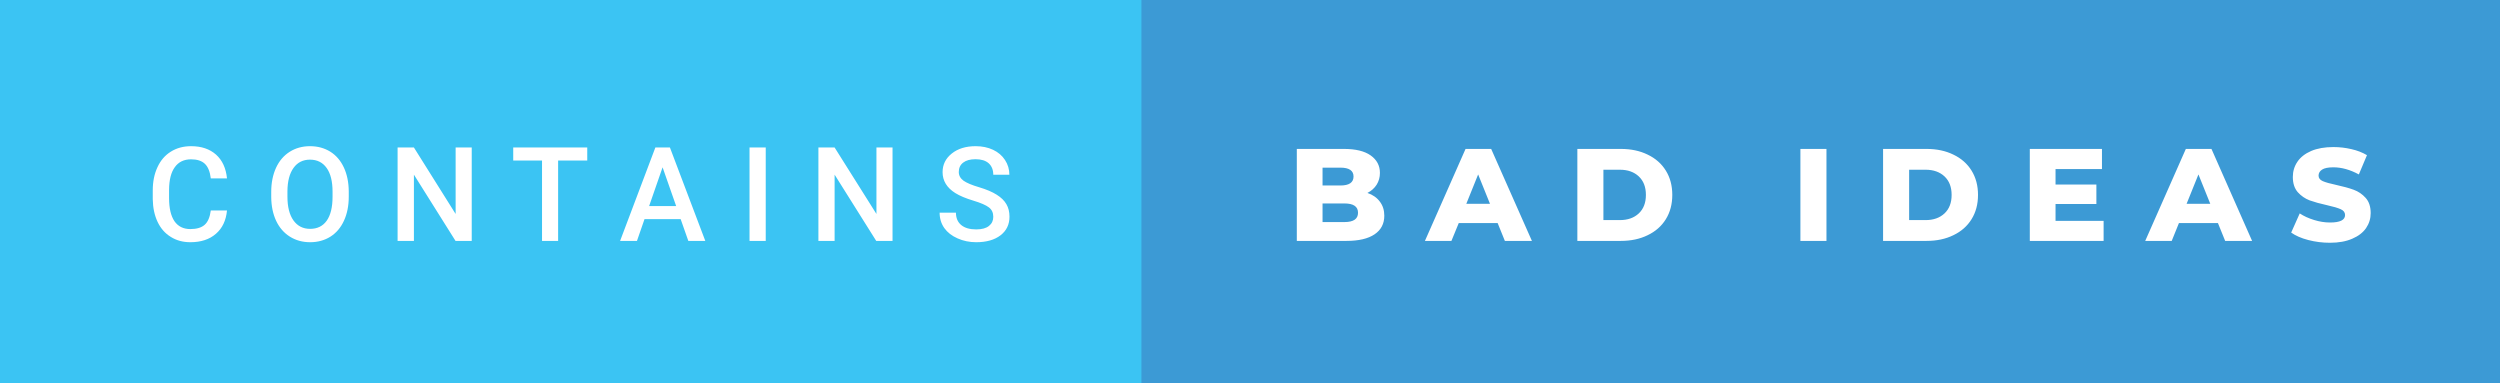 <svg xmlns="http://www.w3.org/2000/svg" width="228.31" height="35" viewBox="0 0 228.31 35"><rect x="0" y="0" width="228.31" height="35" fill="#333333" stroke="none"/><rect class="svg__rect" x="0" y="0" width="106.24" height="35" fill="#3BC4F3"/><rect class="svg__rect" x="104.24" y="0" width="124.07" height="35" fill="#3C9AD5"/><path class="svg__text" d="M13.95 18.19L13.95 18.19L13.95 17.39Q13.95 16.19 14.38 15.27Q14.80 14.35 15.60 13.85Q16.40 13.35 17.45 13.35L17.45 13.35Q18.86 13.35 19.73 14.12Q20.59 14.89 20.73 16.29L20.73 16.29L19.25 16.29Q19.14 15.37 18.71 14.96Q18.28 14.55 17.45 14.55L17.45 14.55Q16.48 14.55 15.97 15.26Q15.45 15.96 15.44 17.33L15.44 17.33L15.44 18.09Q15.44 19.47 15.93 20.20Q16.43 20.92 17.38 20.92L17.38 20.92Q18.25 20.92 18.69 20.53Q19.13 20.14 19.25 19.22L19.25 19.22L20.73 19.22Q20.60 20.59 19.72 21.35Q18.84 22.12 17.38 22.12L17.38 22.12Q16.36 22.12 15.59 21.63Q14.81 21.15 14.39 20.26Q13.97 19.37 13.95 18.19ZM24.77 18.00L24.77 18.00L24.77 17.52Q24.77 16.28 25.21 15.32Q25.65 14.37 26.46 13.86Q27.27 13.35 28.31 13.35Q29.35 13.35 30.16 13.85Q30.96 14.35 31.40 15.29Q31.84 16.23 31.85 17.48L31.85 17.48L31.85 17.96Q31.85 19.21 31.41 20.16Q30.98 21.10 30.18 21.61Q29.37 22.12 28.32 22.12L28.32 22.12Q27.28 22.12 26.47 21.61Q25.66 21.10 25.22 20.17Q24.78 19.23 24.77 18.00ZM26.25 17.46L26.25 17.96Q26.25 19.36 26.80 20.13Q27.35 20.90 28.32 20.90L28.32 20.90Q29.31 20.90 29.84 20.15Q30.37 19.40 30.37 17.96L30.37 17.96L30.37 17.51Q30.37 16.09 29.83 15.34Q29.29 14.58 28.31 14.58L28.31 14.58Q27.35 14.58 26.81 15.33Q26.26 16.09 26.25 17.46L26.25 17.46ZM37.80 22L36.31 22L36.31 13.47L37.80 13.47L41.61 19.54L41.61 13.47L43.08 13.47L43.08 22L41.60 22L37.80 15.95L37.80 22ZM49.50 14.66L46.87 14.66L46.87 13.47L53.63 13.47L53.63 14.66L50.97 14.66L50.97 22L49.50 22L49.50 14.66ZM58.17 22L56.63 22L59.85 13.47L61.18 13.47L64.41 22L62.86 22L62.16 20.01L58.86 20.01L58.17 22ZM60.51 15.28L59.28 18.82L61.75 18.82L60.51 15.28ZM69.93 22L68.45 22L68.45 13.47L69.93 13.47L69.93 22ZM76.22 22L74.74 22L74.74 13.47L76.22 13.47L80.04 19.54L80.04 13.47L81.51 13.47L81.51 22L80.02 22L76.22 15.95L76.22 22ZM85.81 19.42L85.81 19.42L87.30 19.42Q87.30 20.15 87.78 20.55Q88.26 20.95 89.15 20.95L89.15 20.95Q89.93 20.95 90.32 20.63Q90.71 20.32 90.71 19.80L90.71 19.80Q90.71 19.24 90.31 18.94Q89.91 18.63 88.88 18.32Q87.85 18.01 87.24 17.63L87.24 17.63Q86.08 16.90 86.08 15.72L86.08 15.72Q86.08 14.69 86.92 14.02Q87.76 13.35 89.10 13.35L89.10 13.35Q89.99 13.35 90.69 13.68Q91.39 14.01 91.78 14.61Q92.18 15.22 92.18 15.96L92.18 15.96L90.71 15.96Q90.71 15.29 90.29 14.91Q89.87 14.54 89.09 14.54L89.09 14.54Q88.36 14.54 87.96 14.85Q87.56 15.16 87.56 15.71L87.56 15.71Q87.56 16.18 87.99 16.50Q88.43 16.81 89.42 17.10Q90.42 17.40 91.02 17.78Q91.63 18.16 91.91 18.65Q92.19 19.13 92.19 19.79L92.19 19.79Q92.19 20.86 91.37 21.49Q90.55 22.12 89.15 22.12L89.15 22.12Q88.23 22.12 87.45 21.77Q86.67 21.43 86.24 20.83Q85.81 20.22 85.81 19.42Z" fill="#FFFFFF"/><path class="svg__text" d="M122.97 22L118.43 22L118.43 13.60L122.73 13.60Q124.33 13.60 125.17 14.19Q126.02 14.79 126.02 15.79L126.02 15.79Q126.02 16.39 125.72 16.87Q125.42 17.34 124.88 17.62L124.88 17.62Q125.61 17.87 126.01 18.41Q126.42 18.94 126.42 19.70L126.42 19.70Q126.42 20.80 125.53 21.40Q124.64 22 122.97 22L122.97 22ZM120.78 18.58L120.78 20.28L122.78 20.28Q124.02 20.28 124.02 19.43L124.02 19.43Q124.02 18.58 122.78 18.58L122.78 18.58L120.78 18.58ZM120.78 15.31L120.78 16.94L122.41 16.94Q123.61 16.94 123.61 16.12L123.61 16.12Q123.61 15.31 122.41 15.31L122.41 15.31L120.78 15.31ZM132.55 22L130.13 22L133.84 13.60L136.18 13.60L139.90 22L137.43 22L136.77 20.37L133.22 20.37L132.55 22ZM134.99 15.93L133.91 18.61L136.07 18.61L134.99 15.93ZM148.02 22L144.05 22L144.05 13.60L148.02 13.60Q149.41 13.60 150.47 14.12Q151.54 14.63 152.13 15.58Q152.72 16.53 152.72 17.80L152.72 17.80Q152.72 19.07 152.13 20.02Q151.54 20.97 150.47 21.48Q149.41 22 148.02 22L148.02 22ZM146.43 15.50L146.43 20.10L147.93 20.10Q149.01 20.10 149.66 19.49Q150.31 18.88 150.31 17.80L150.31 17.80Q150.31 16.72 149.66 16.11Q149.01 15.50 147.93 15.50L147.93 15.50L146.43 15.50ZM166.80 22L164.42 22L164.42 13.60L166.80 13.60L166.80 22ZM175.94 22L171.97 22L171.97 13.60L175.94 13.60Q177.33 13.60 178.39 14.12Q179.46 14.63 180.05 15.58Q180.64 16.53 180.64 17.80L180.64 17.80Q180.64 19.07 180.05 20.02Q179.46 20.97 178.39 21.48Q177.33 22 175.94 22L175.94 22ZM174.35 15.50L174.35 20.10L175.85 20.10Q176.93 20.10 177.58 19.49Q178.23 18.88 178.23 17.80L178.23 17.80Q178.23 16.72 177.58 16.11Q176.93 15.50 175.85 15.50L175.85 15.50L174.35 15.50ZM192.11 22L185.37 22L185.37 13.60L191.96 13.60L191.96 15.44L187.72 15.44L187.72 16.85L191.45 16.85L191.45 18.63L187.72 18.63L187.72 20.17L192.11 20.17L192.11 22ZM198.33 22L195.91 22L199.62 13.60L201.96 13.60L205.67 22L203.21 22L202.55 20.37L198.99 20.37L198.33 22ZM200.77 15.93L199.69 18.61L201.85 18.61L200.77 15.93ZM209.24 21.24L209.24 21.24L210.02 19.49Q210.58 19.86 211.33 20.09Q212.07 20.32 212.79 20.32L212.79 20.32Q214.16 20.32 214.16 19.64L214.16 19.64Q214.16 19.28 213.77 19.11Q213.38 18.93 212.52 18.74L212.52 18.74Q211.57 18.53 210.93 18.30Q210.30 18.06 209.84 17.55Q209.39 17.03 209.39 16.16L209.39 16.16Q209.39 15.39 209.81 14.77Q210.23 14.15 211.06 13.79Q211.90 13.43 213.10 13.43L213.10 13.43Q213.93 13.43 214.74 13.62Q215.54 13.80 216.16 14.17L216.16 14.17L215.42 15.93Q214.22 15.28 213.09 15.28L213.09 15.28Q212.38 15.28 212.06 15.49Q211.74 15.70 211.74 16.04L211.74 16.04Q211.74 16.37 212.12 16.54Q212.51 16.71 213.36 16.89L213.36 16.89Q214.32 17.10 214.95 17.33Q215.58 17.56 216.04 18.07Q216.50 18.58 216.50 19.46L216.50 19.46Q216.50 20.21 216.08 20.83Q215.66 21.44 214.82 21.80Q213.98 22.17 212.78 22.17L212.78 22.17Q211.76 22.17 210.80 21.92Q209.84 21.67 209.24 21.24Z" fill="#FFFFFF" x="117.24"/></svg>